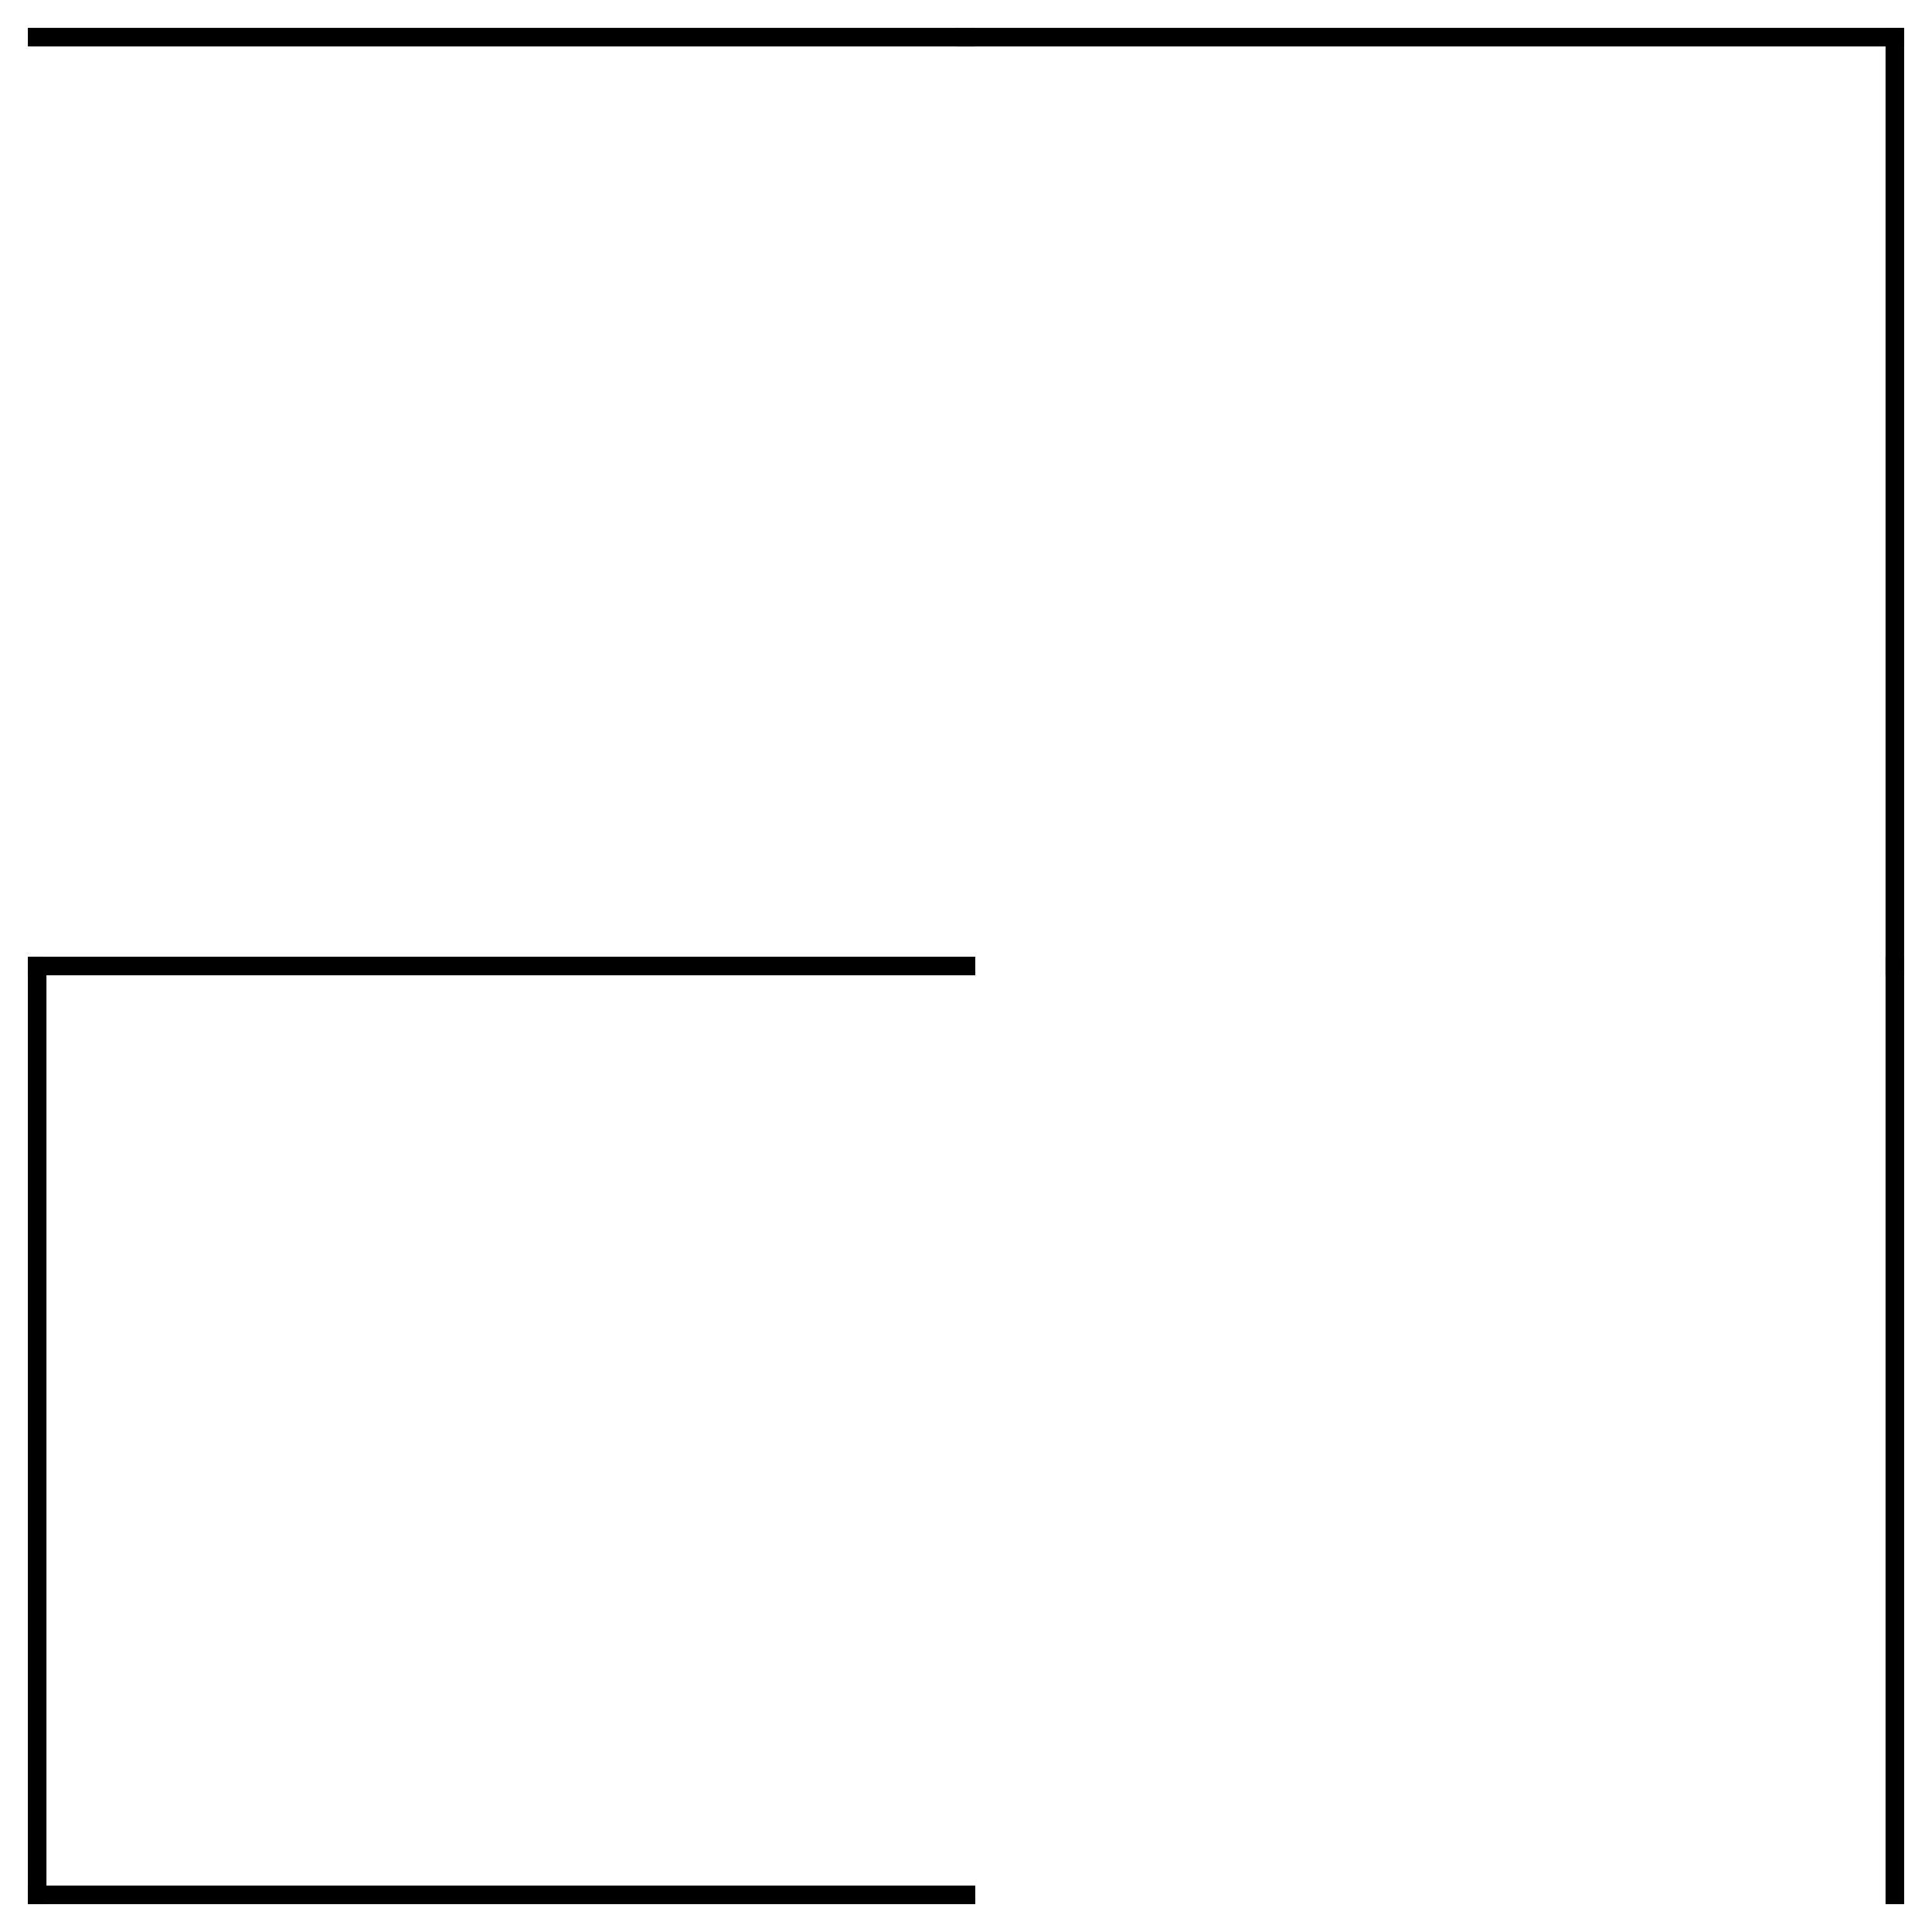 <?xml version="1.0" encoding="utf-8"?>
<svg xmlns="http://www.w3.org/2000/svg"
    xmlns:xlink="http://www.w3.org/1999/xlink"
    width="520" height="520" viewBox="-10 -10 520 520">
<defs>
<style type="text/css"><![CDATA[
line {
    stroke: #000000;
    stroke-linecap: square;
    stroke-width: 5;
}
]]></style>
</defs>
<line x1="0.0" y1="250.0" x2="250.0" y2="250.0"/>
<line x1="0.0" y1="500.0" x2="250.0" y2="500.0"/>
<line x1="500.0" y1="0.0" x2="500.0" y2="250.0"/>
<line x1="500.0" y1="250.0" x2="500.0" y2="500.0"/>
<line x1="0.0" y1="0.0" x2="250.0" y2="0.0"/>
<line x1="250.0" y1="0.0" x2="500.0" y2="0.0"/>
<line x1="0.0" y1="250.0" x2="0.0" y2="500.0"/>
</svg>
